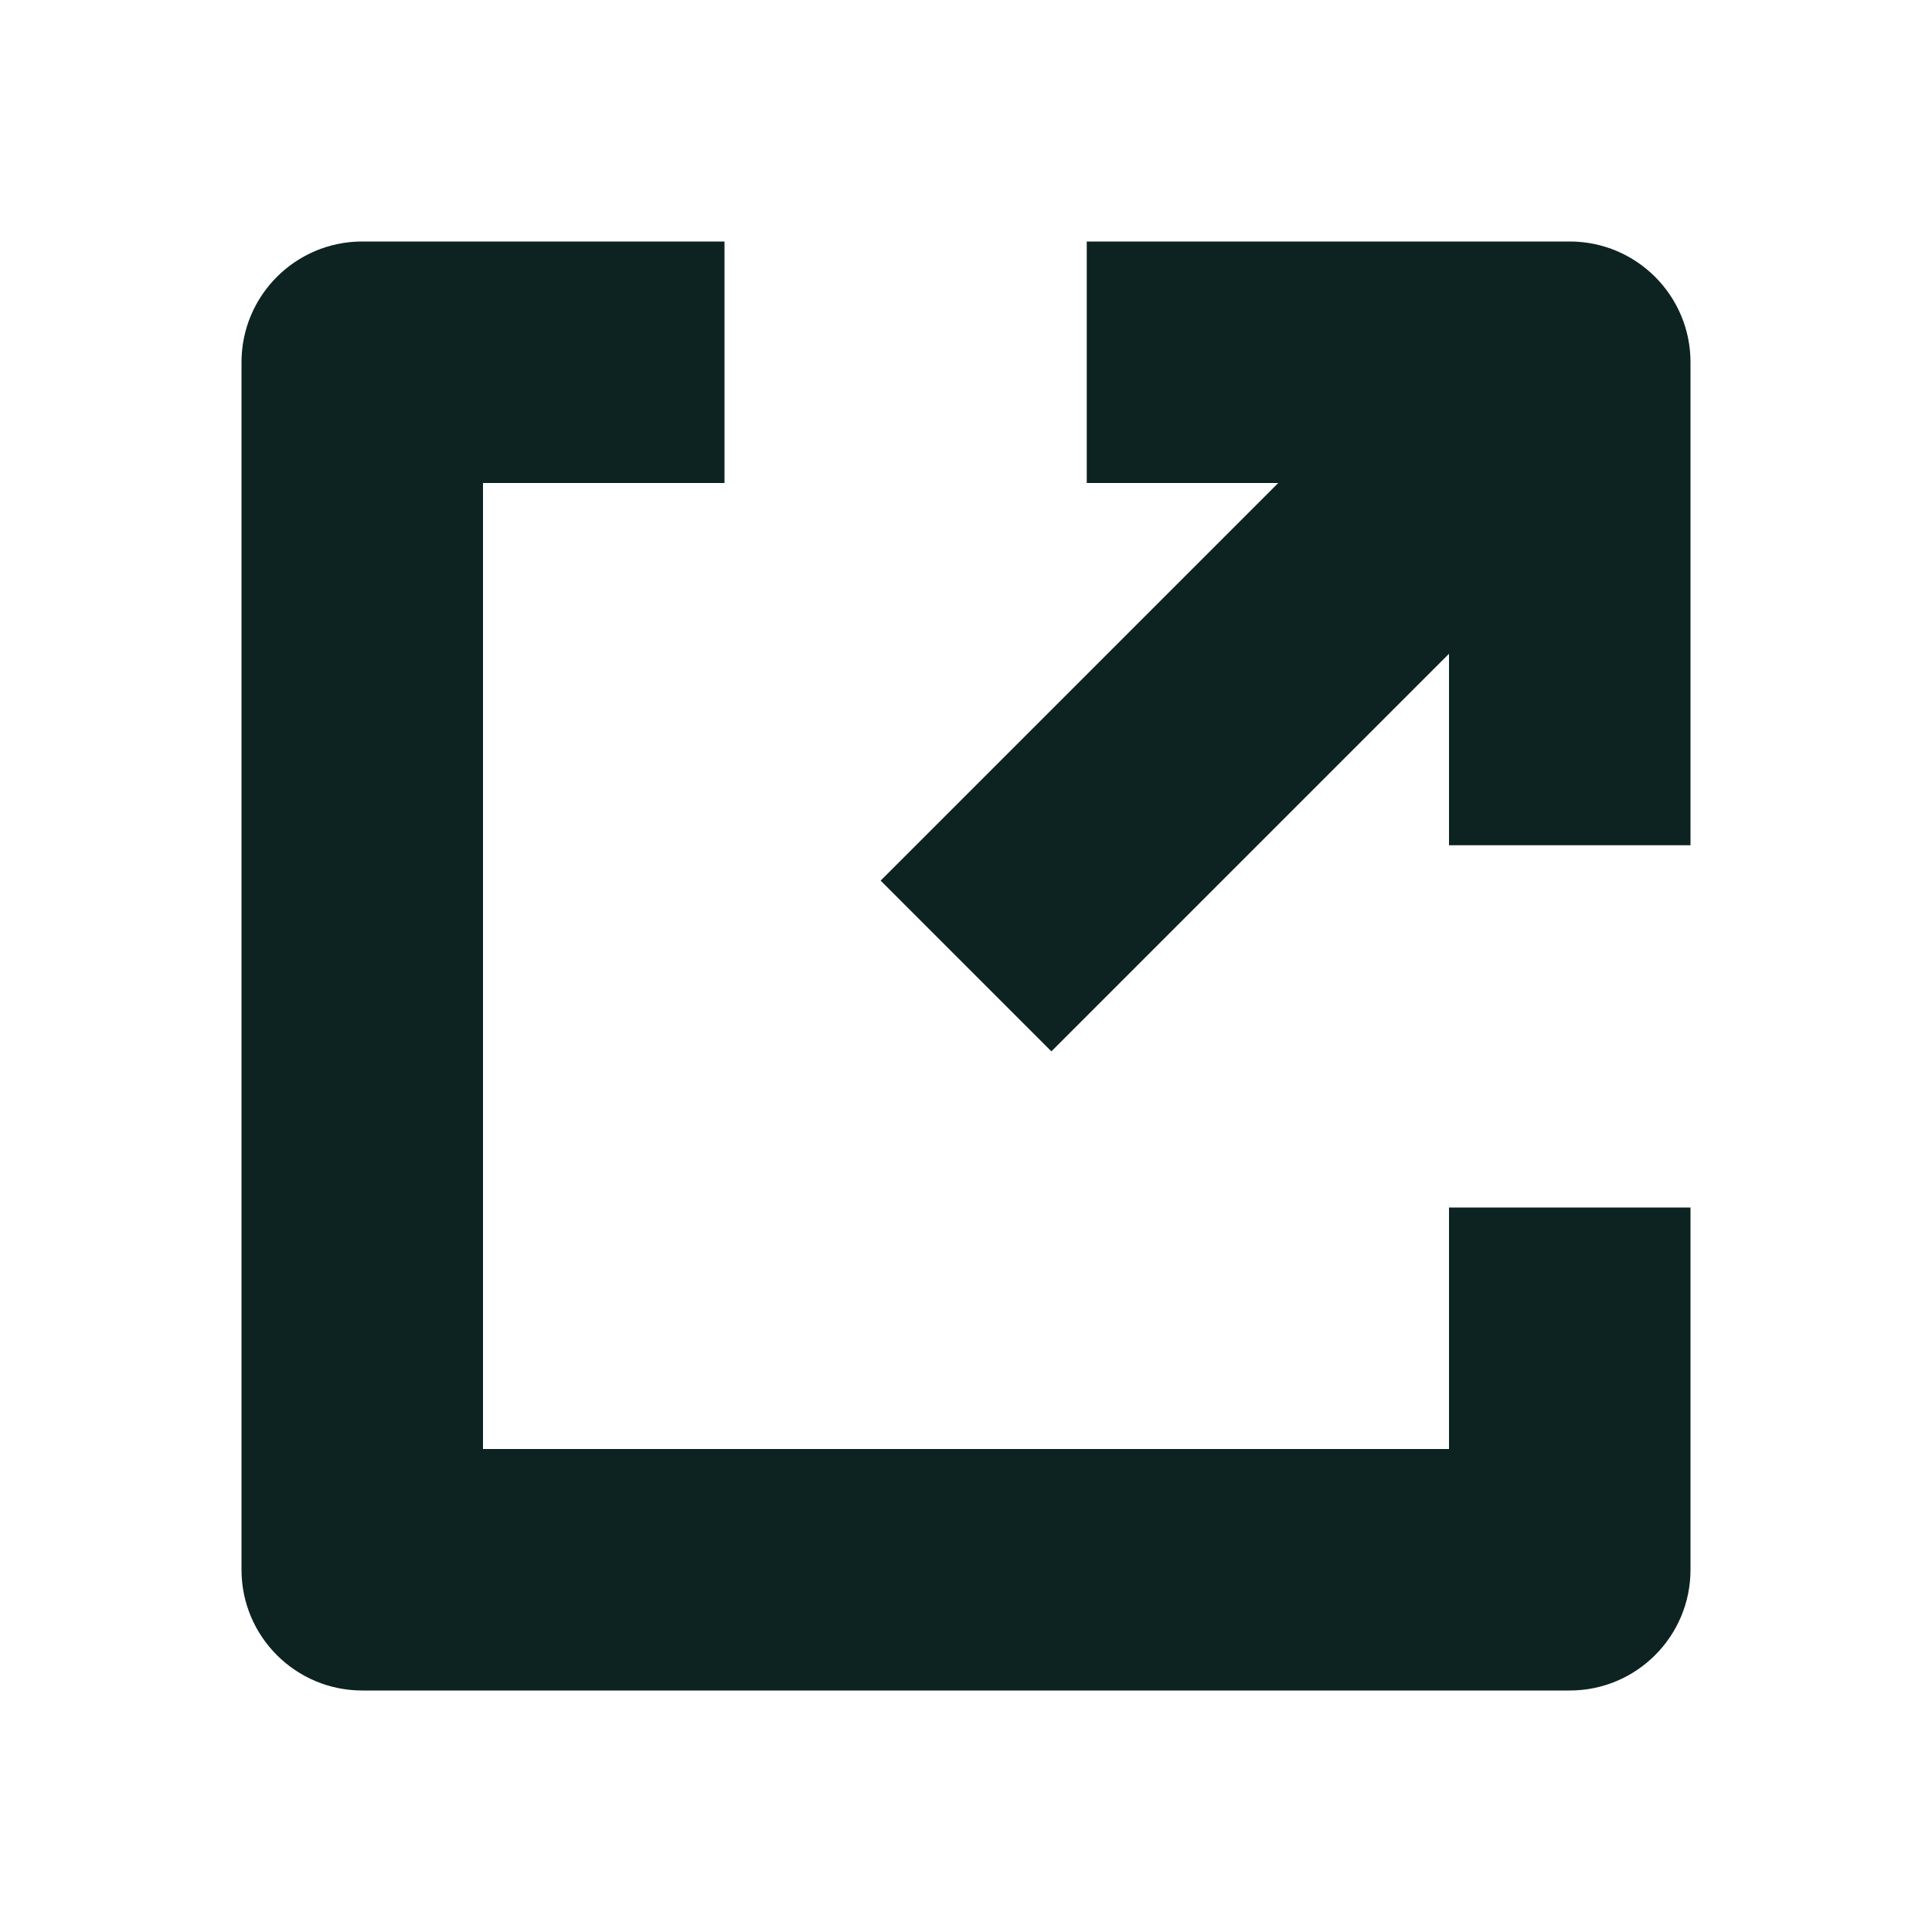 <svg width="16" height="16" viewBox="0 0 16 16" fill="none" xmlns="http://www.w3.org/2000/svg">
<g id="icon/s/new-tab">
<path id="Union" fill-rule="evenodd" clip-rule="evenodd" d="M3 2L6 2V4H4L4 12L12 12V10H14V13C14 13.552 13.552 14 13 14L3 14C2.448 14 2 13.552 2 13L2 3C2 2.448 2.448 2 3 2ZM14 4V3C14 2.448 13.552 2 13 2H12L9 2V4L10.586 4L7.293 7.293L8.707 8.707L12 5.414V7H14L14 4Z" fill="#0D2321"/>
</g>
</svg>
